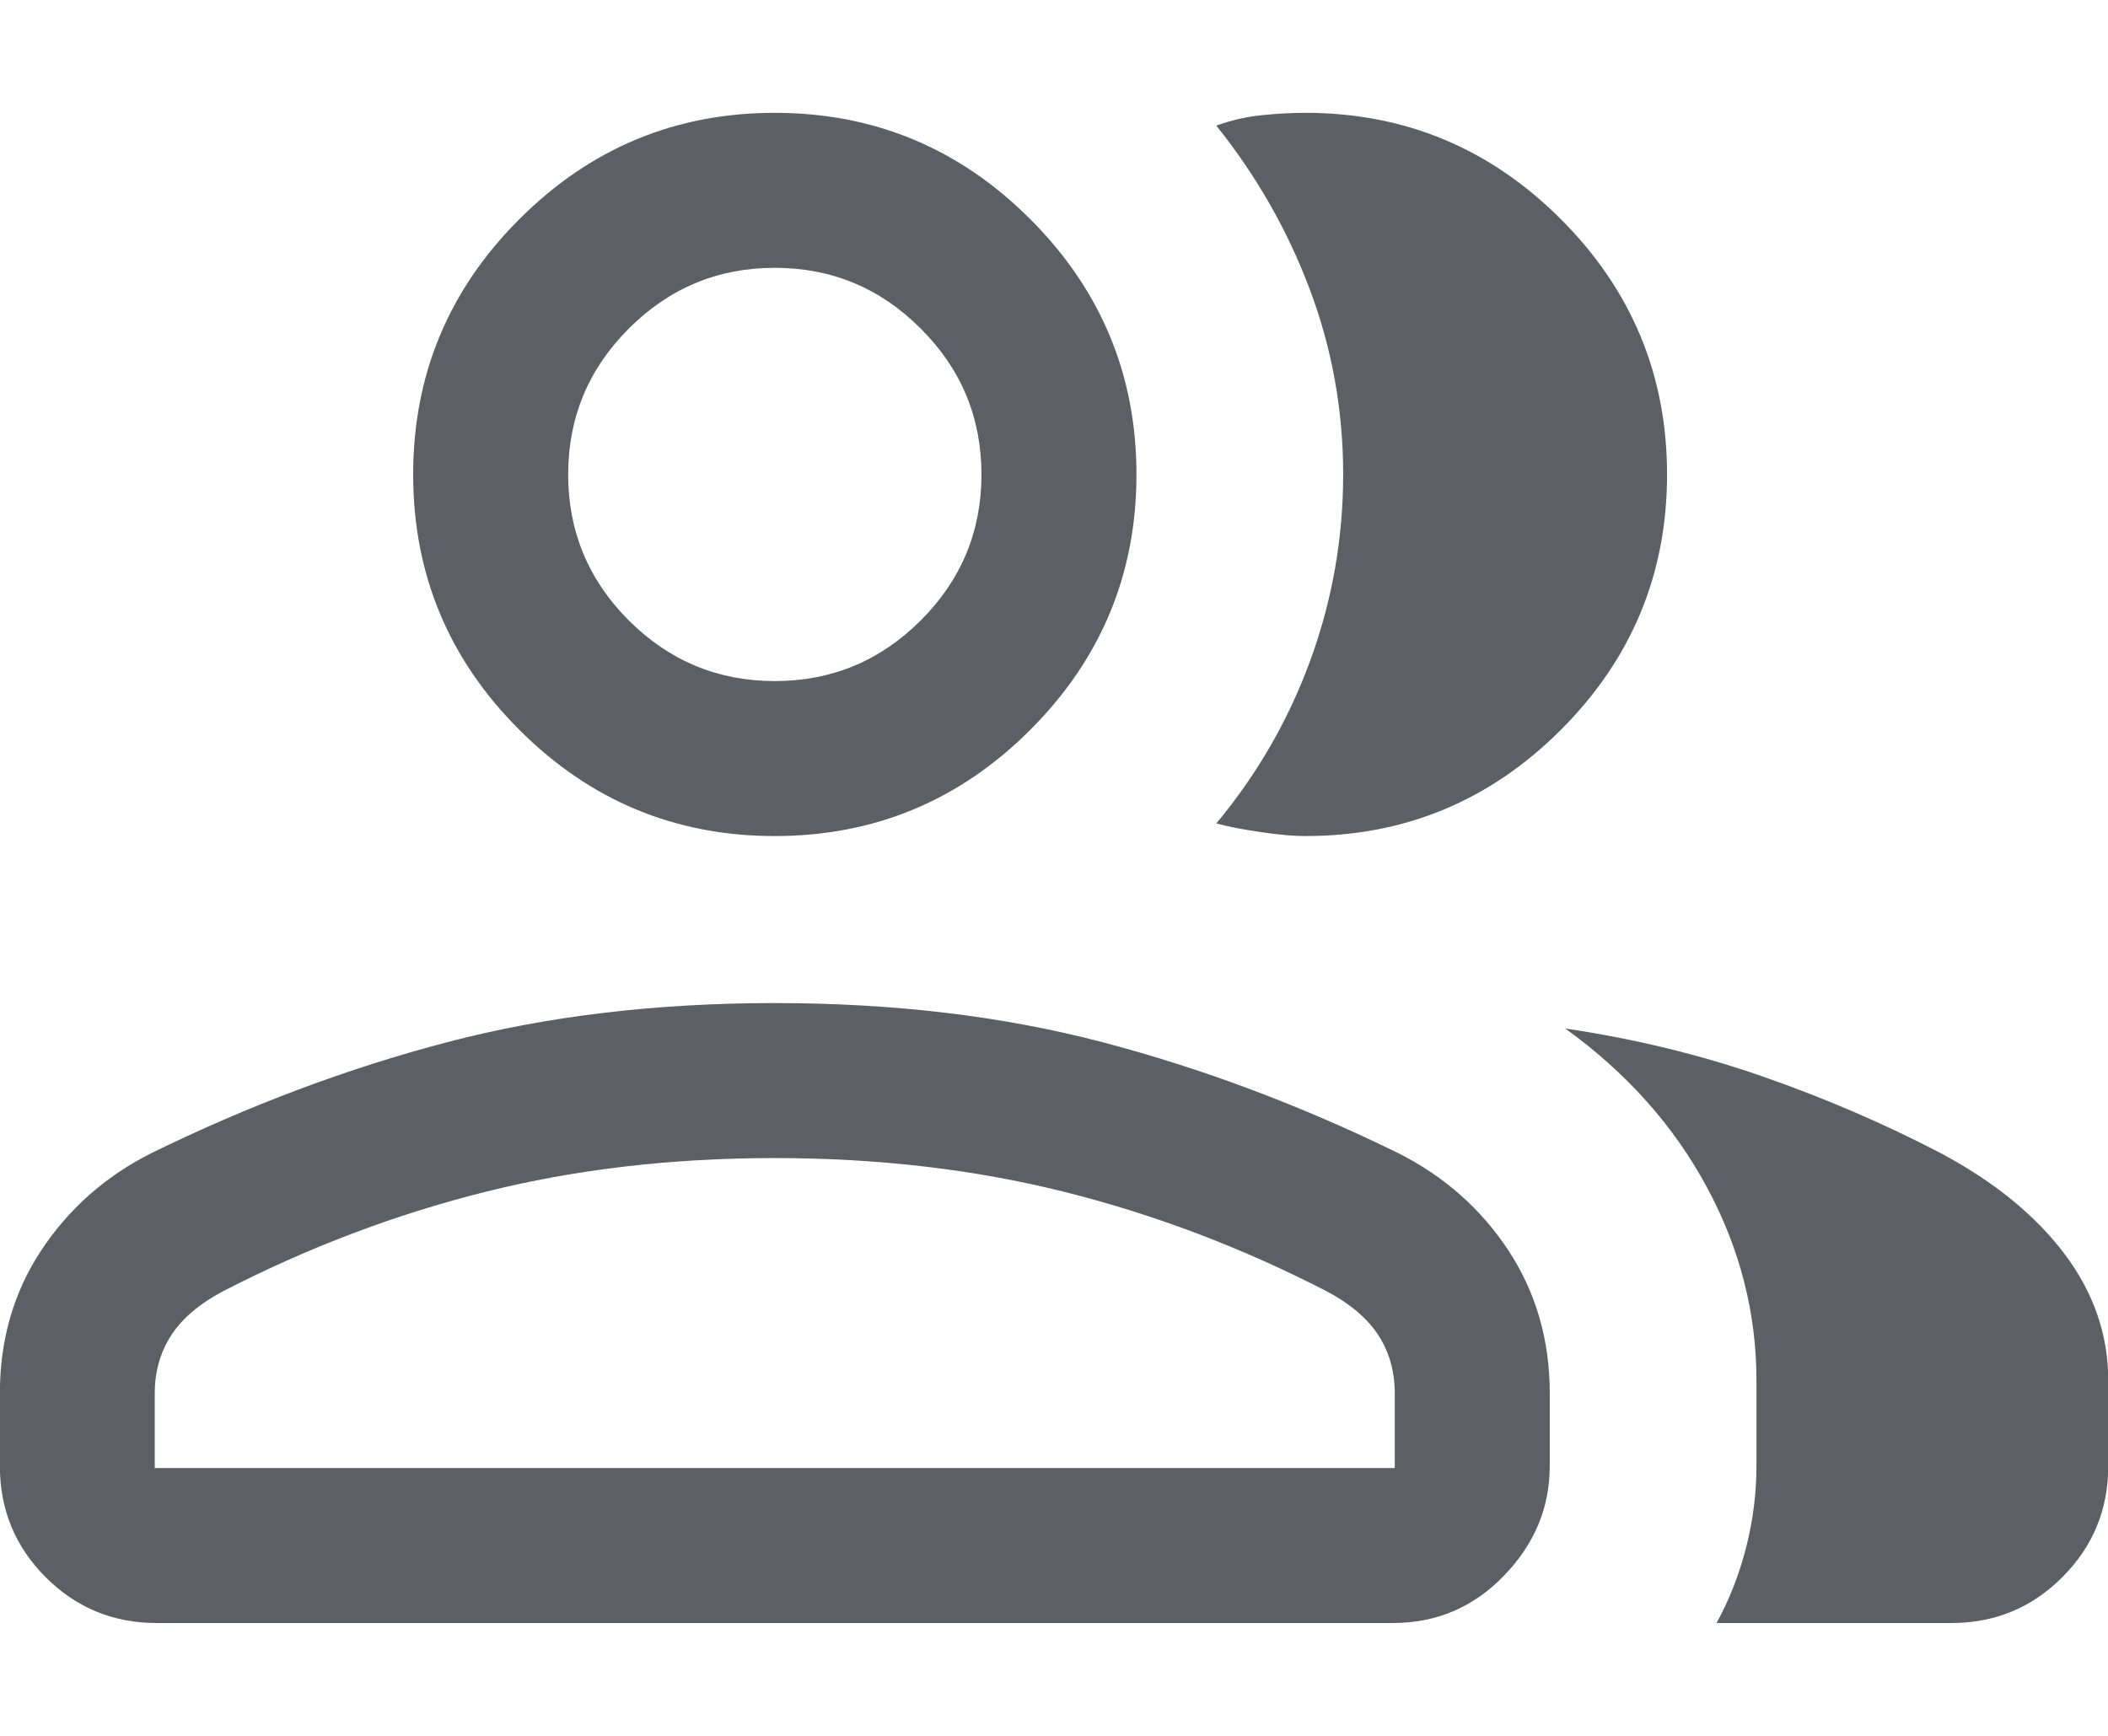 <svg width="17" height="14" viewBox="0 0 17 14" fill="none" xmlns="http://www.w3.org/2000/svg">
<path d="M-0.001 11.237C-0.001 10.808 0.109 10.424 0.331 10.087C0.553 9.75 0.849 9.488 1.219 9.301C2.011 8.913 2.807 8.615 3.608 8.405C4.409 8.195 5.289 8.09 6.248 8.09C7.208 8.09 8.088 8.195 8.889 8.405C9.689 8.615 10.486 8.913 11.278 9.301C11.648 9.488 11.944 9.75 12.166 10.087C12.387 10.424 12.498 10.808 12.498 11.237V11.824C12.498 12.159 12.375 12.454 12.129 12.708C11.883 12.963 11.584 13.09 11.232 13.09H1.264C0.913 13.09 0.614 12.967 0.368 12.72C0.122 12.474 -0.001 12.175 -0.001 11.824V11.237ZM15.736 13.09H13.843C13.948 12.899 14.027 12.695 14.082 12.479C14.137 12.263 14.165 12.045 14.165 11.824V11.134C14.165 10.588 14.031 10.066 13.763 9.571C13.495 9.075 13.115 8.65 12.623 8.295C13.182 8.378 13.713 8.507 14.215 8.682C14.717 8.857 15.196 9.063 15.652 9.301C16.083 9.531 16.415 9.802 16.65 10.114C16.884 10.425 17.002 10.765 17.002 11.134V11.824C17.002 12.175 16.878 12.474 16.632 12.72C16.386 12.967 16.087 13.09 15.736 13.09ZM6.248 6.743C5.446 6.743 4.76 6.458 4.189 5.887C3.617 5.316 3.332 4.629 3.332 3.827C3.332 3.025 3.617 2.338 4.189 1.767C4.76 1.196 5.446 0.91 6.248 0.91C7.05 0.91 7.737 1.196 8.308 1.767C8.879 2.338 9.165 3.025 9.165 3.827C9.165 4.629 8.879 5.316 8.308 5.887C7.737 6.458 7.05 6.743 6.248 6.743ZM13.444 3.827C13.444 4.629 13.158 5.316 12.587 5.887C12.016 6.458 11.329 6.743 10.527 6.743C10.433 6.743 10.314 6.733 10.168 6.711C10.023 6.69 9.903 6.667 9.809 6.641C10.138 6.246 10.391 5.808 10.567 5.326C10.743 4.844 10.832 4.344 10.832 3.826C10.832 3.307 10.742 2.809 10.562 2.332C10.382 1.854 10.131 1.415 9.809 1.013C9.929 0.97 10.049 0.942 10.168 0.93C10.288 0.917 10.408 0.91 10.527 0.91C11.329 0.91 12.016 1.196 12.587 1.767C13.158 2.338 13.444 3.025 13.444 3.827ZM1.248 11.84H11.248V11.237C11.248 11.063 11.205 10.908 11.118 10.772C11.031 10.637 10.893 10.518 10.704 10.417C10.018 10.063 9.312 9.795 8.585 9.613C7.858 9.431 7.08 9.34 6.248 9.34C5.417 9.34 4.638 9.431 3.912 9.613C3.185 9.795 2.479 10.063 1.793 10.417C1.604 10.518 1.466 10.637 1.379 10.772C1.292 10.908 1.248 11.063 1.248 11.237V11.84ZM6.248 5.493C6.707 5.493 7.099 5.33 7.425 5.004C7.752 4.678 7.915 4.285 7.915 3.827C7.915 3.368 7.752 2.976 7.425 2.65C7.099 2.323 6.707 2.16 6.248 2.16C5.79 2.16 5.398 2.323 5.071 2.65C4.745 2.976 4.582 3.368 4.582 3.827C4.582 4.285 4.745 4.678 5.071 5.004C5.398 5.33 5.79 5.493 6.248 5.493Z" fill="#5E5E65"/>
</svg>
